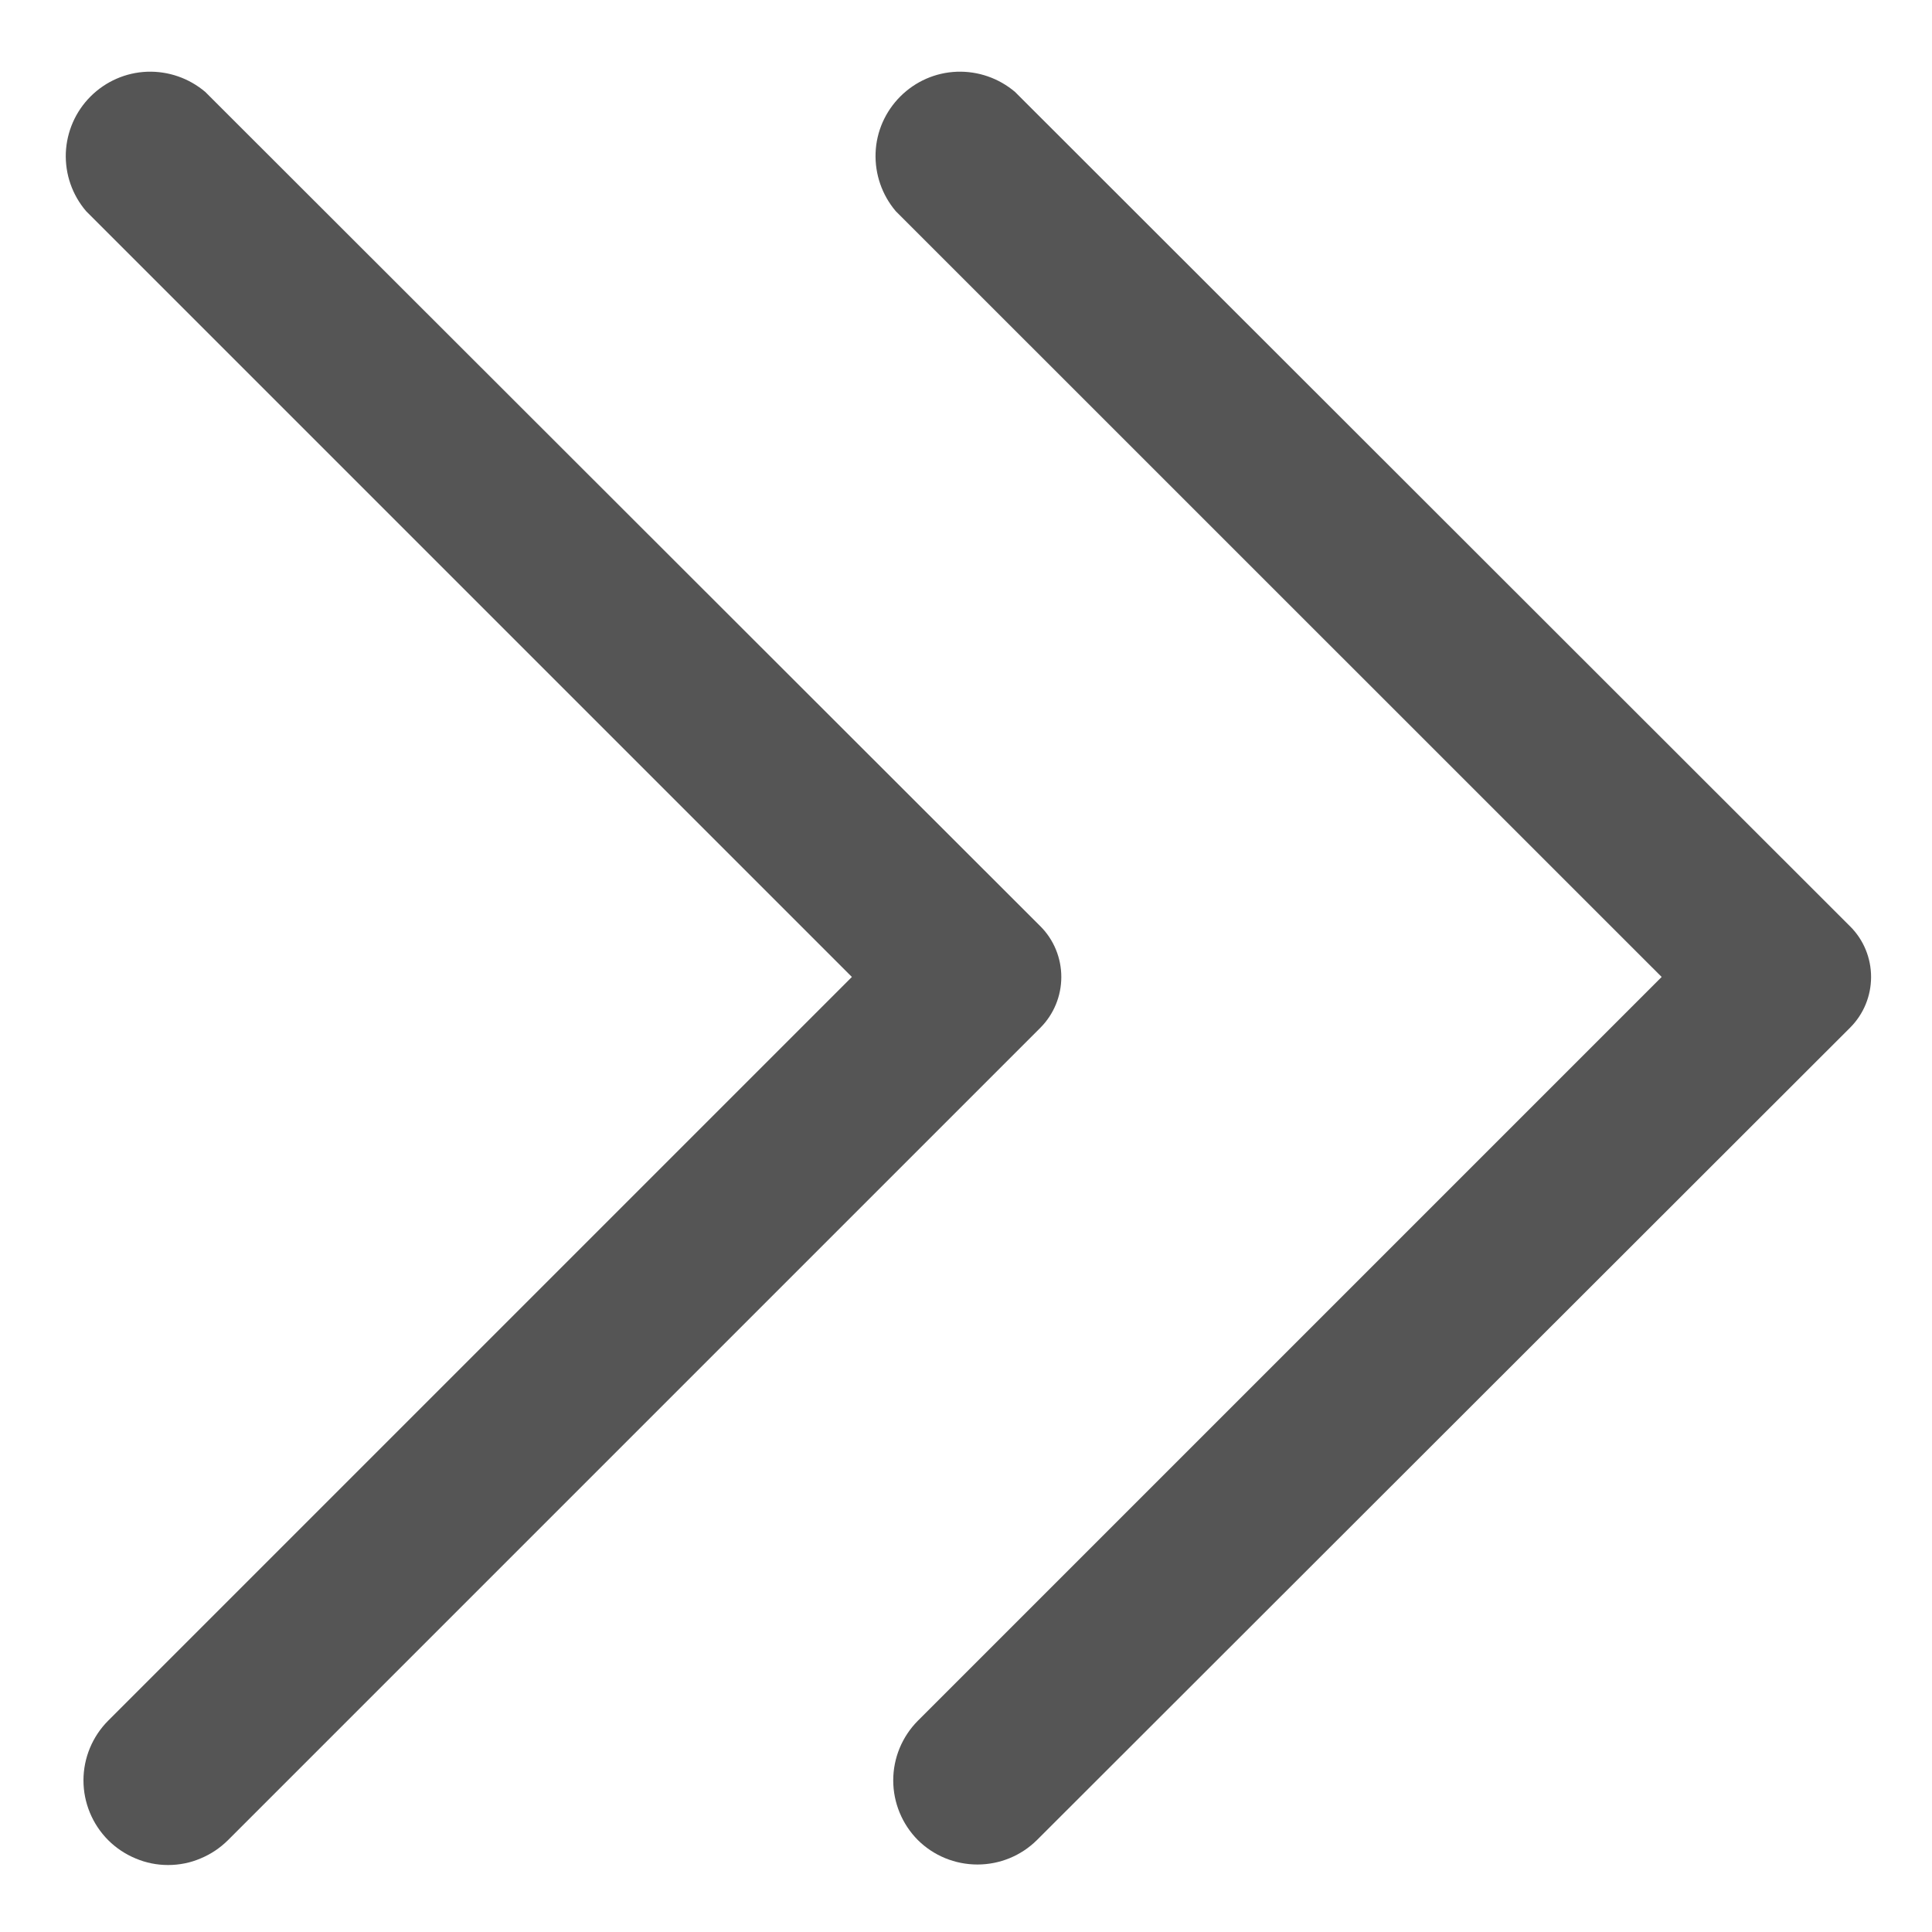<svg width="15" height="15" viewBox="0 0 15 15" fill="none" xmlns="http://www.w3.org/2000/svg">
<path d="M8.078 7.192L1.594 0.714C1.468 0.607 1.307 0.551 1.142 0.557C0.977 0.563 0.82 0.632 0.703 0.749C0.586 0.866 0.518 1.022 0.511 1.187C0.505 1.353 0.561 1.514 0.669 1.64L6.614 7.585L0.839 13.36C0.717 13.483 0.648 13.649 0.648 13.823C0.648 13.996 0.717 14.163 0.839 14.286C0.9 14.347 0.973 14.396 1.053 14.429C1.133 14.463 1.218 14.48 1.305 14.48C1.392 14.48 1.478 14.463 1.557 14.429C1.637 14.396 1.71 14.347 1.771 14.286L8.078 7.979C8.182 7.874 8.24 7.733 8.24 7.585C8.24 7.438 8.182 7.296 8.078 7.192Z" fill="#555555"/>
<path d="M14.364 7.192L7.881 0.714C7.755 0.607 7.594 0.551 7.429 0.557C7.263 0.563 7.107 0.632 6.99 0.749C6.873 0.866 6.804 1.022 6.798 1.187C6.792 1.353 6.848 1.514 6.955 1.64L12.901 7.585L7.126 13.36C7.004 13.483 6.935 13.649 6.935 13.823C6.935 13.996 7.004 14.163 7.126 14.286C7.249 14.408 7.415 14.476 7.589 14.476C7.762 14.476 7.928 14.408 8.051 14.286L14.364 7.979C14.469 7.874 14.527 7.733 14.527 7.585C14.527 7.438 14.469 7.296 14.364 7.192Z" fill="#555555"/>
</svg>
